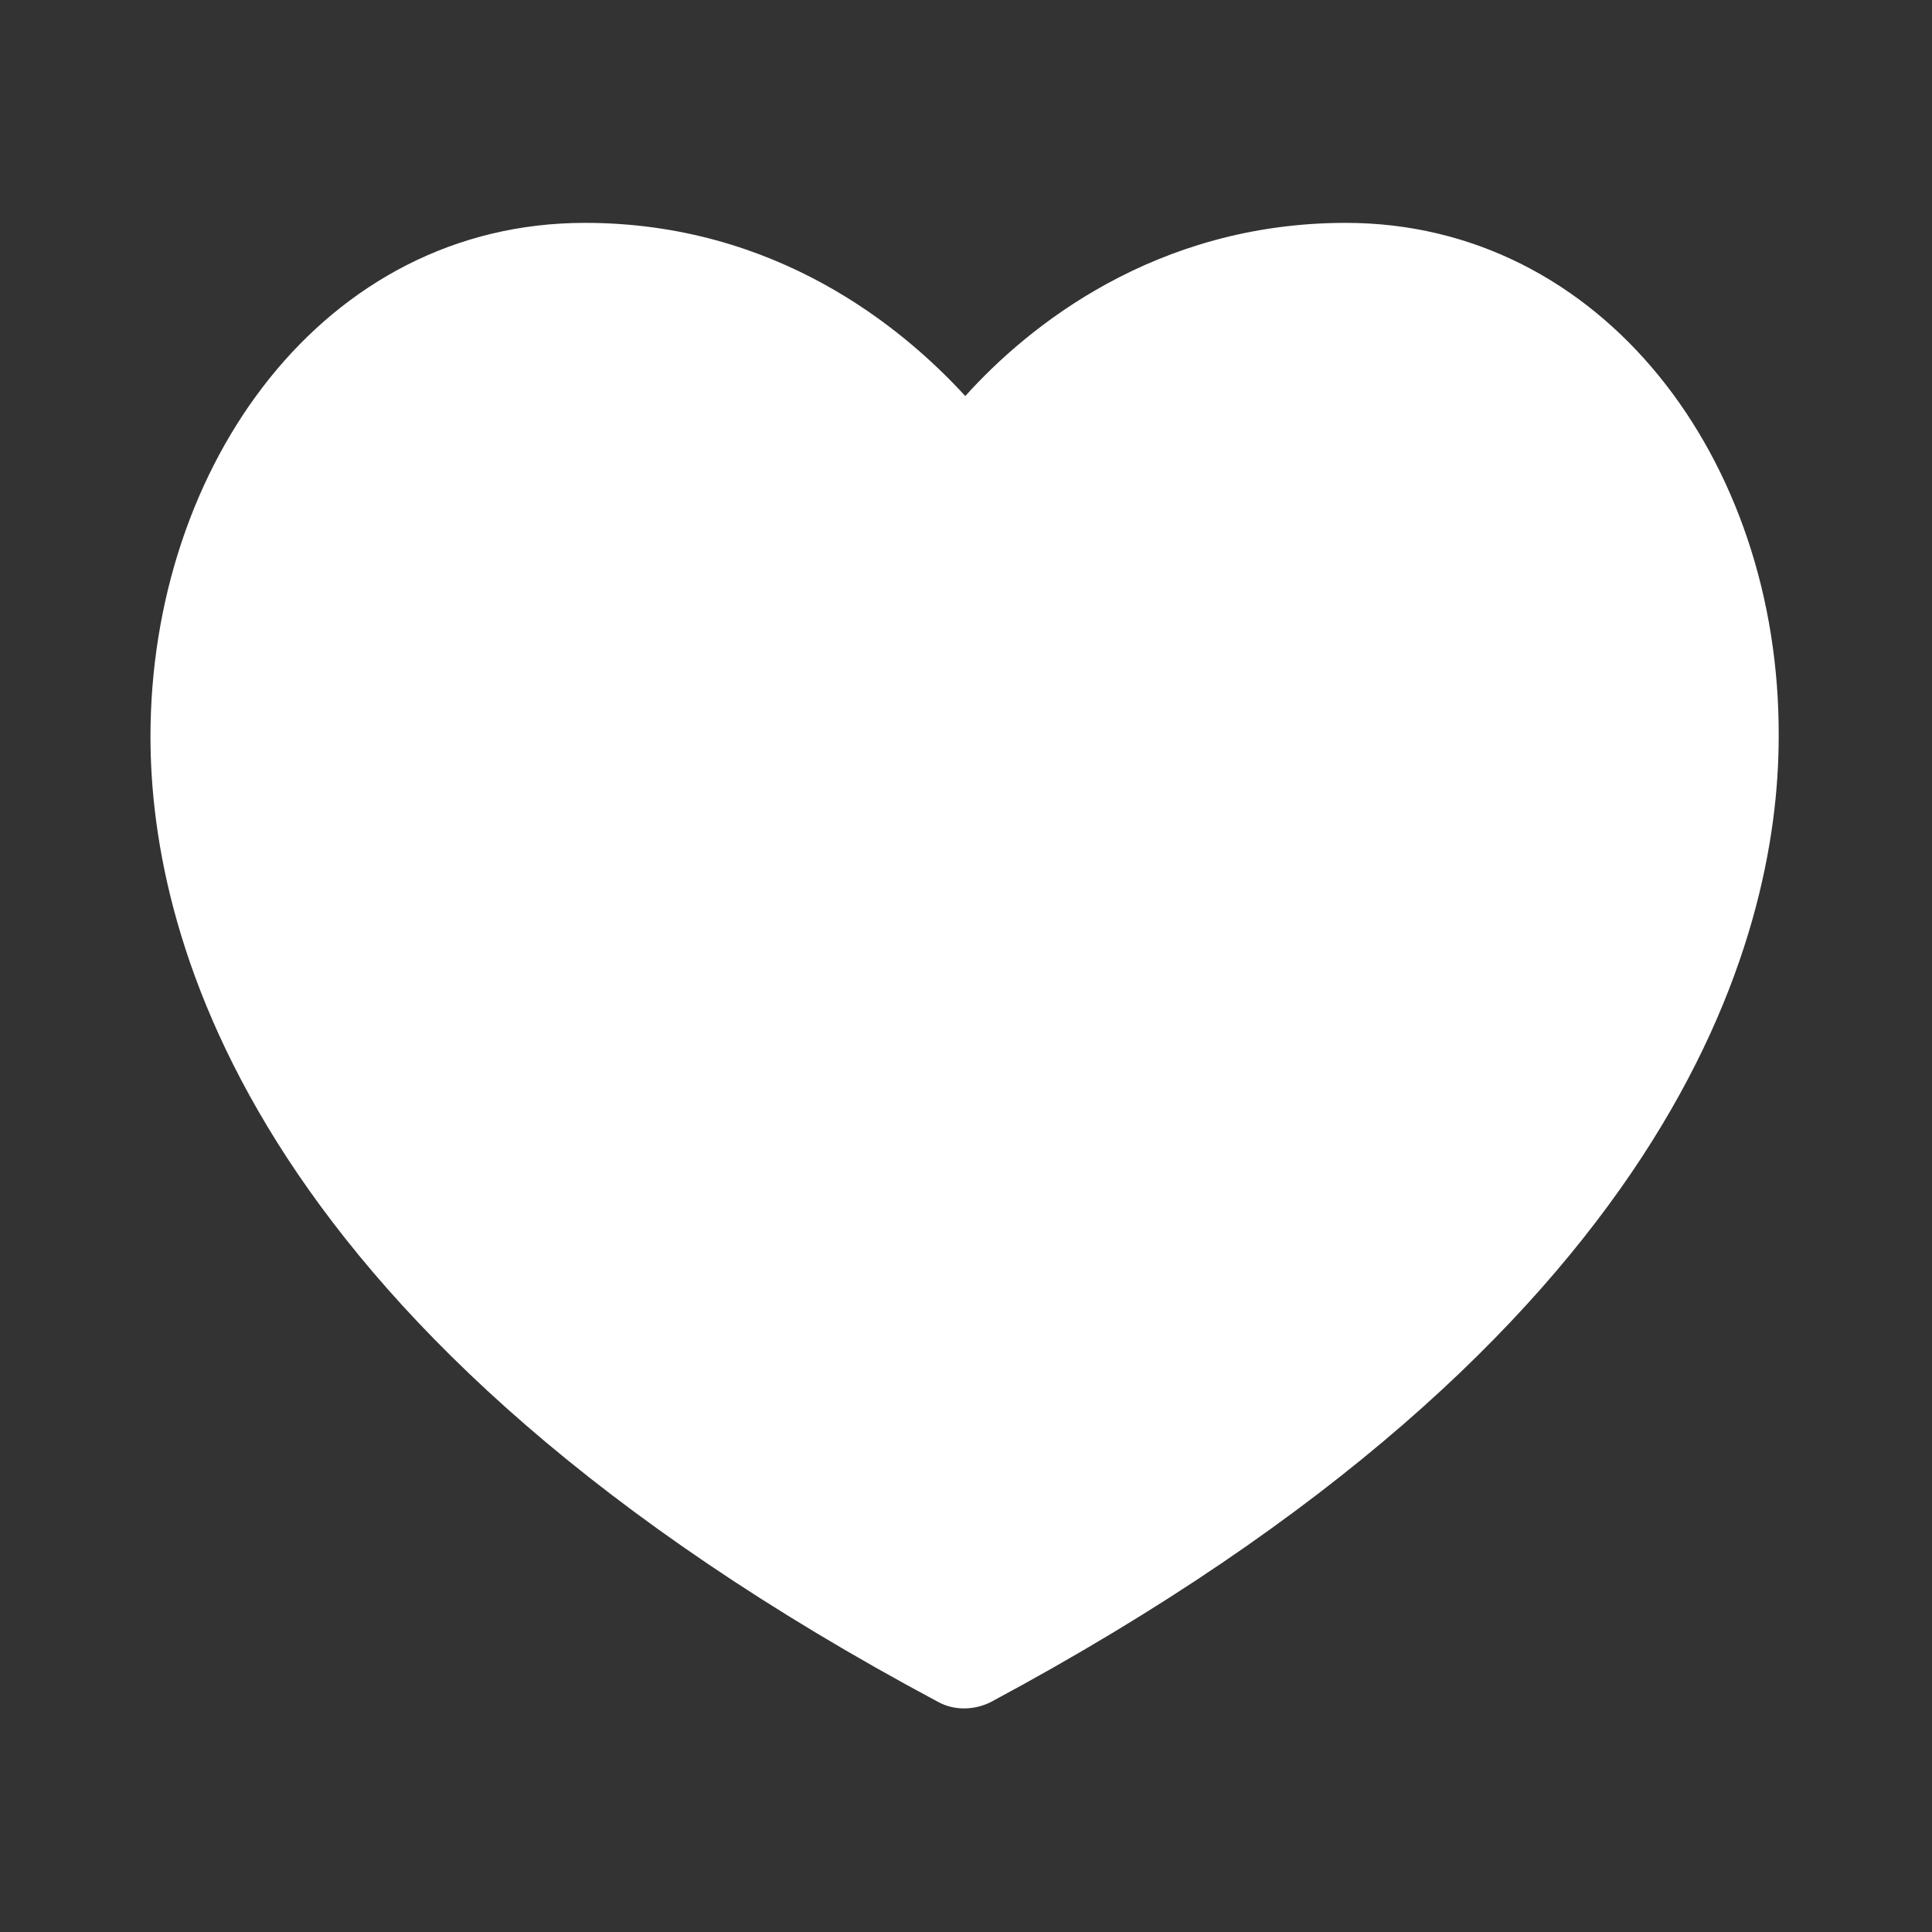 <?xml version="1.0" encoding="utf-8"?>
<!-- Generator: Adobe Illustrator 24.0.1, SVG Export Plug-In . SVG Version: 6.00 Build 0)  -->
<svg version="1.1" id="圖層_1" xmlns="http://www.w3.org/2000/svg" xmlns:xlink="http://www.w3.org/1999/xlink" x="0px" y="0px"
	 viewBox="0 0 136.1 136.1" style="enable-background:new 0 0 136.1 136.1;" xml:space="preserve">
<rect x="0" y="0" width="136.1" height="136.1" fill="#333333" stroke="none"/>
<style type="text/css">
	.st0{fill:#FFFFFF;}
</style>
<g>
	<g>
		<path class="st0" d="M94.8,15.7c-13.4,0-22.4,7.3-26.8,12.2c-4.4-4.8-13.3-12.2-26.8-12.2c-18.4,0-30.6,17.1-30.6,36.2
			c0,14.3,7.2,42.2,55.5,68c1.1,0.6,2.5,0.6,3.7,0c48.3-25.9,55.5-53.8,55.5-68C125.4,32.3,112.8,15.7,94.8,15.7z"/>
	</g>
</g>
</svg>
